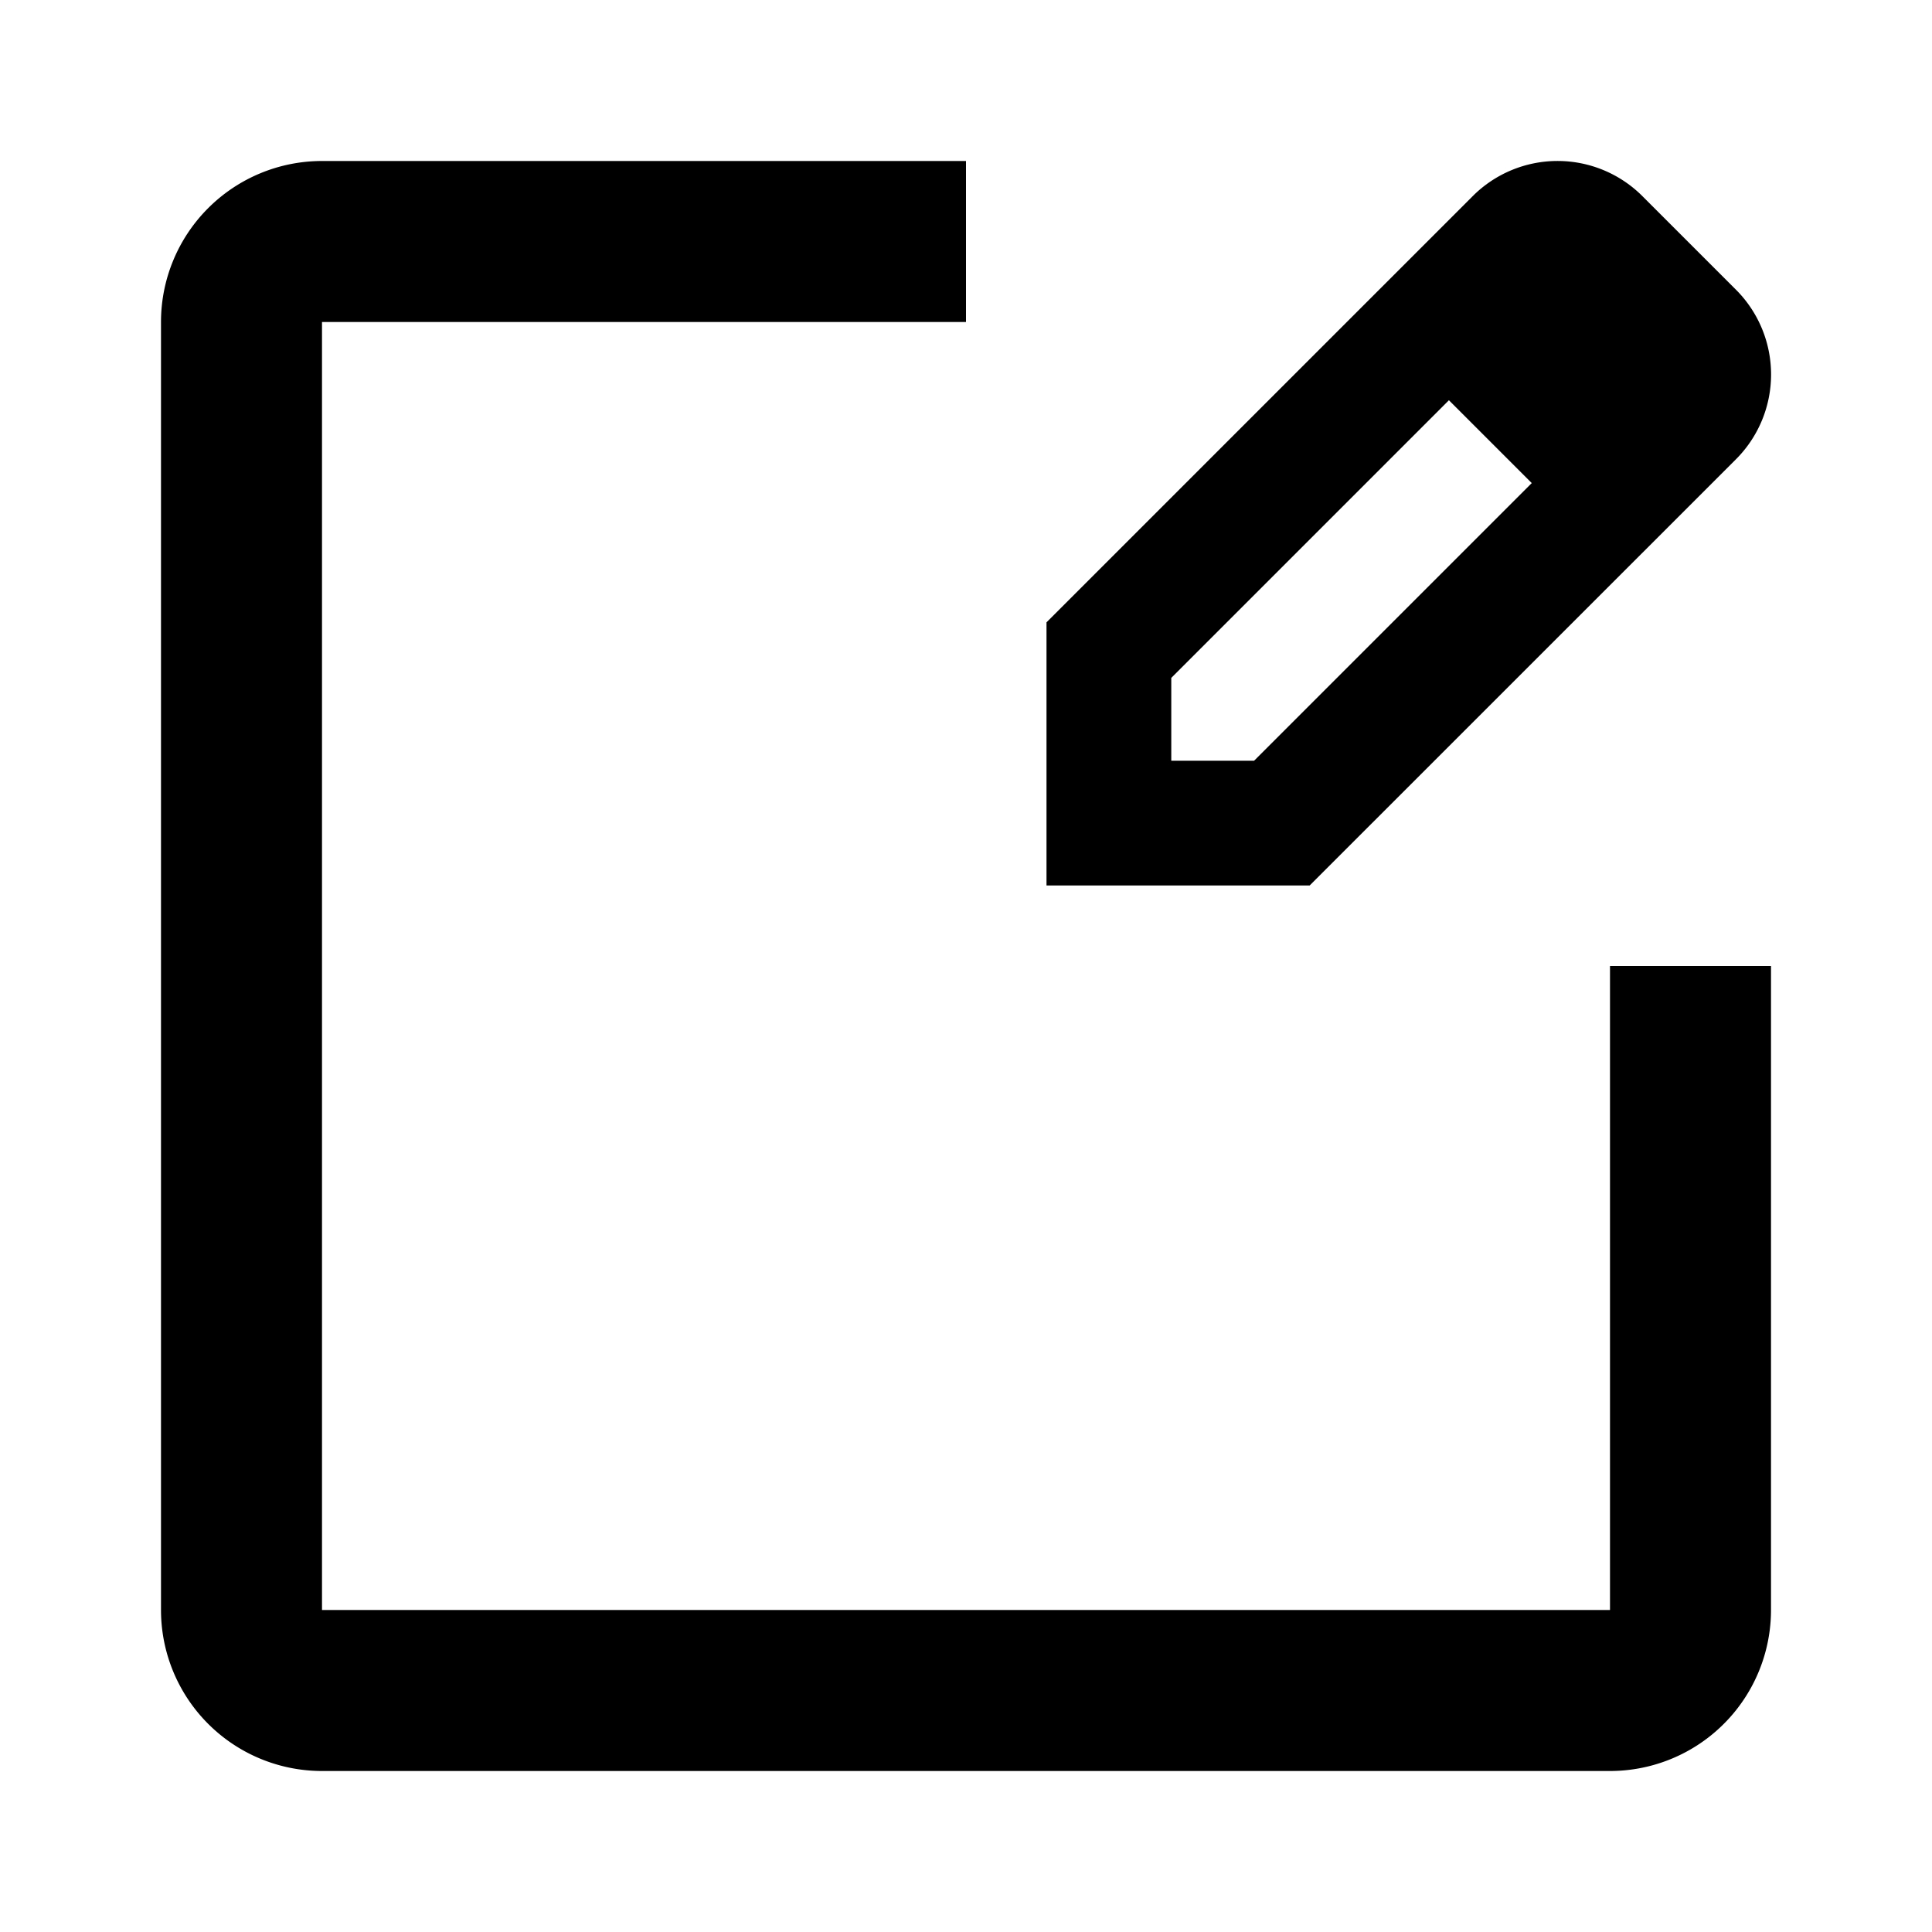 <svg xmlns="http://www.w3.org/2000/svg" viewBox="0 0 24 24"><path d="M21.558,3.592,20.408,2.442a1.49,1.49,0,0,0-2.119,0L13,7.731V11h3.269L21.558,5.712A1.49,1.49,0,0,0,21.558,3.592ZM15.579,9.45H14.55V8.421l3.449-3.449L19.028,6.001Z"/><path d="M20,12v8H4V4h8V2H4A2,2,0,0,0,2,4V20a2,2,0,0,0,2,2H20a2,2,0,0,0,2-2V12Z"/></svg>